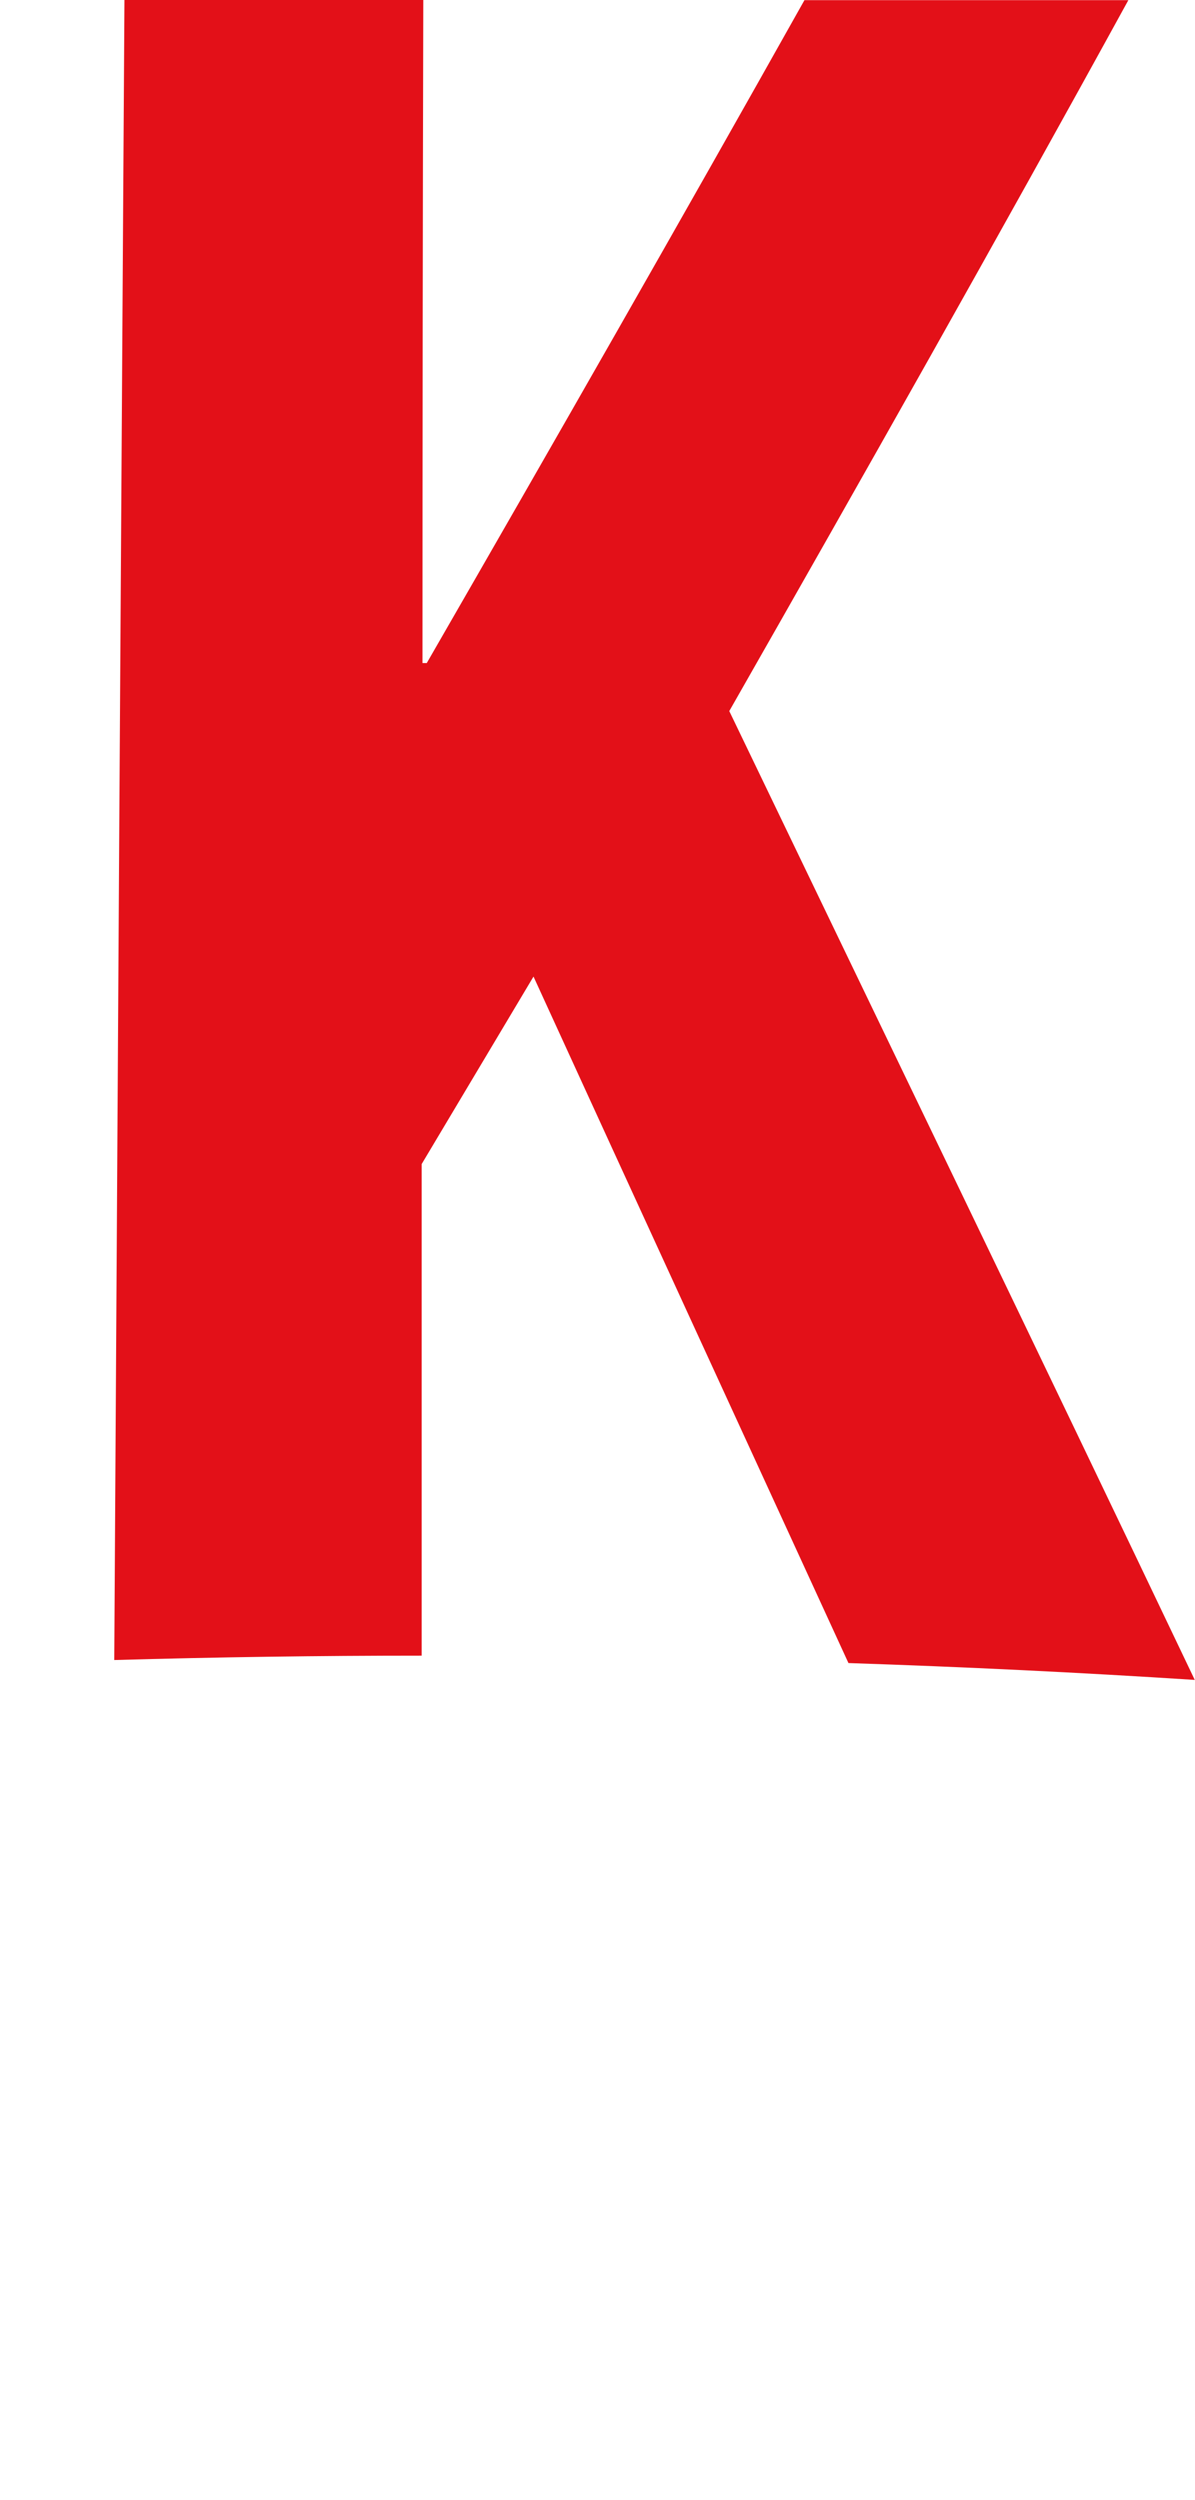 <svg width="251" height="525" viewBox="0 0 251 525" fill="none" xmlns="http://www.w3.org/2000/svg">
<path d="M88.739 139.242H89.638C116.38 92.828 142.824 46.591 168.967 0.035H237.001C209.403 50.306 181.376 99.868 153.179 149.325C185.27 216.045 217.917 283.508 250.95 352.775C226.789 351.219 202.542 350.04 178.21 349.238C155.917 300.701 133.881 252.766 112.059 205.078L88.568 244.452C88.568 278.862 88.568 313.271 88.568 347.681C67.031 347.681 45.508 347.988 24 348.601C24.685 232.471 25.398 116.271 26.139 0H88.91C88.796 46.414 88.739 92.828 88.739 139.242Z" fill="#E31018"/>
</svg>
